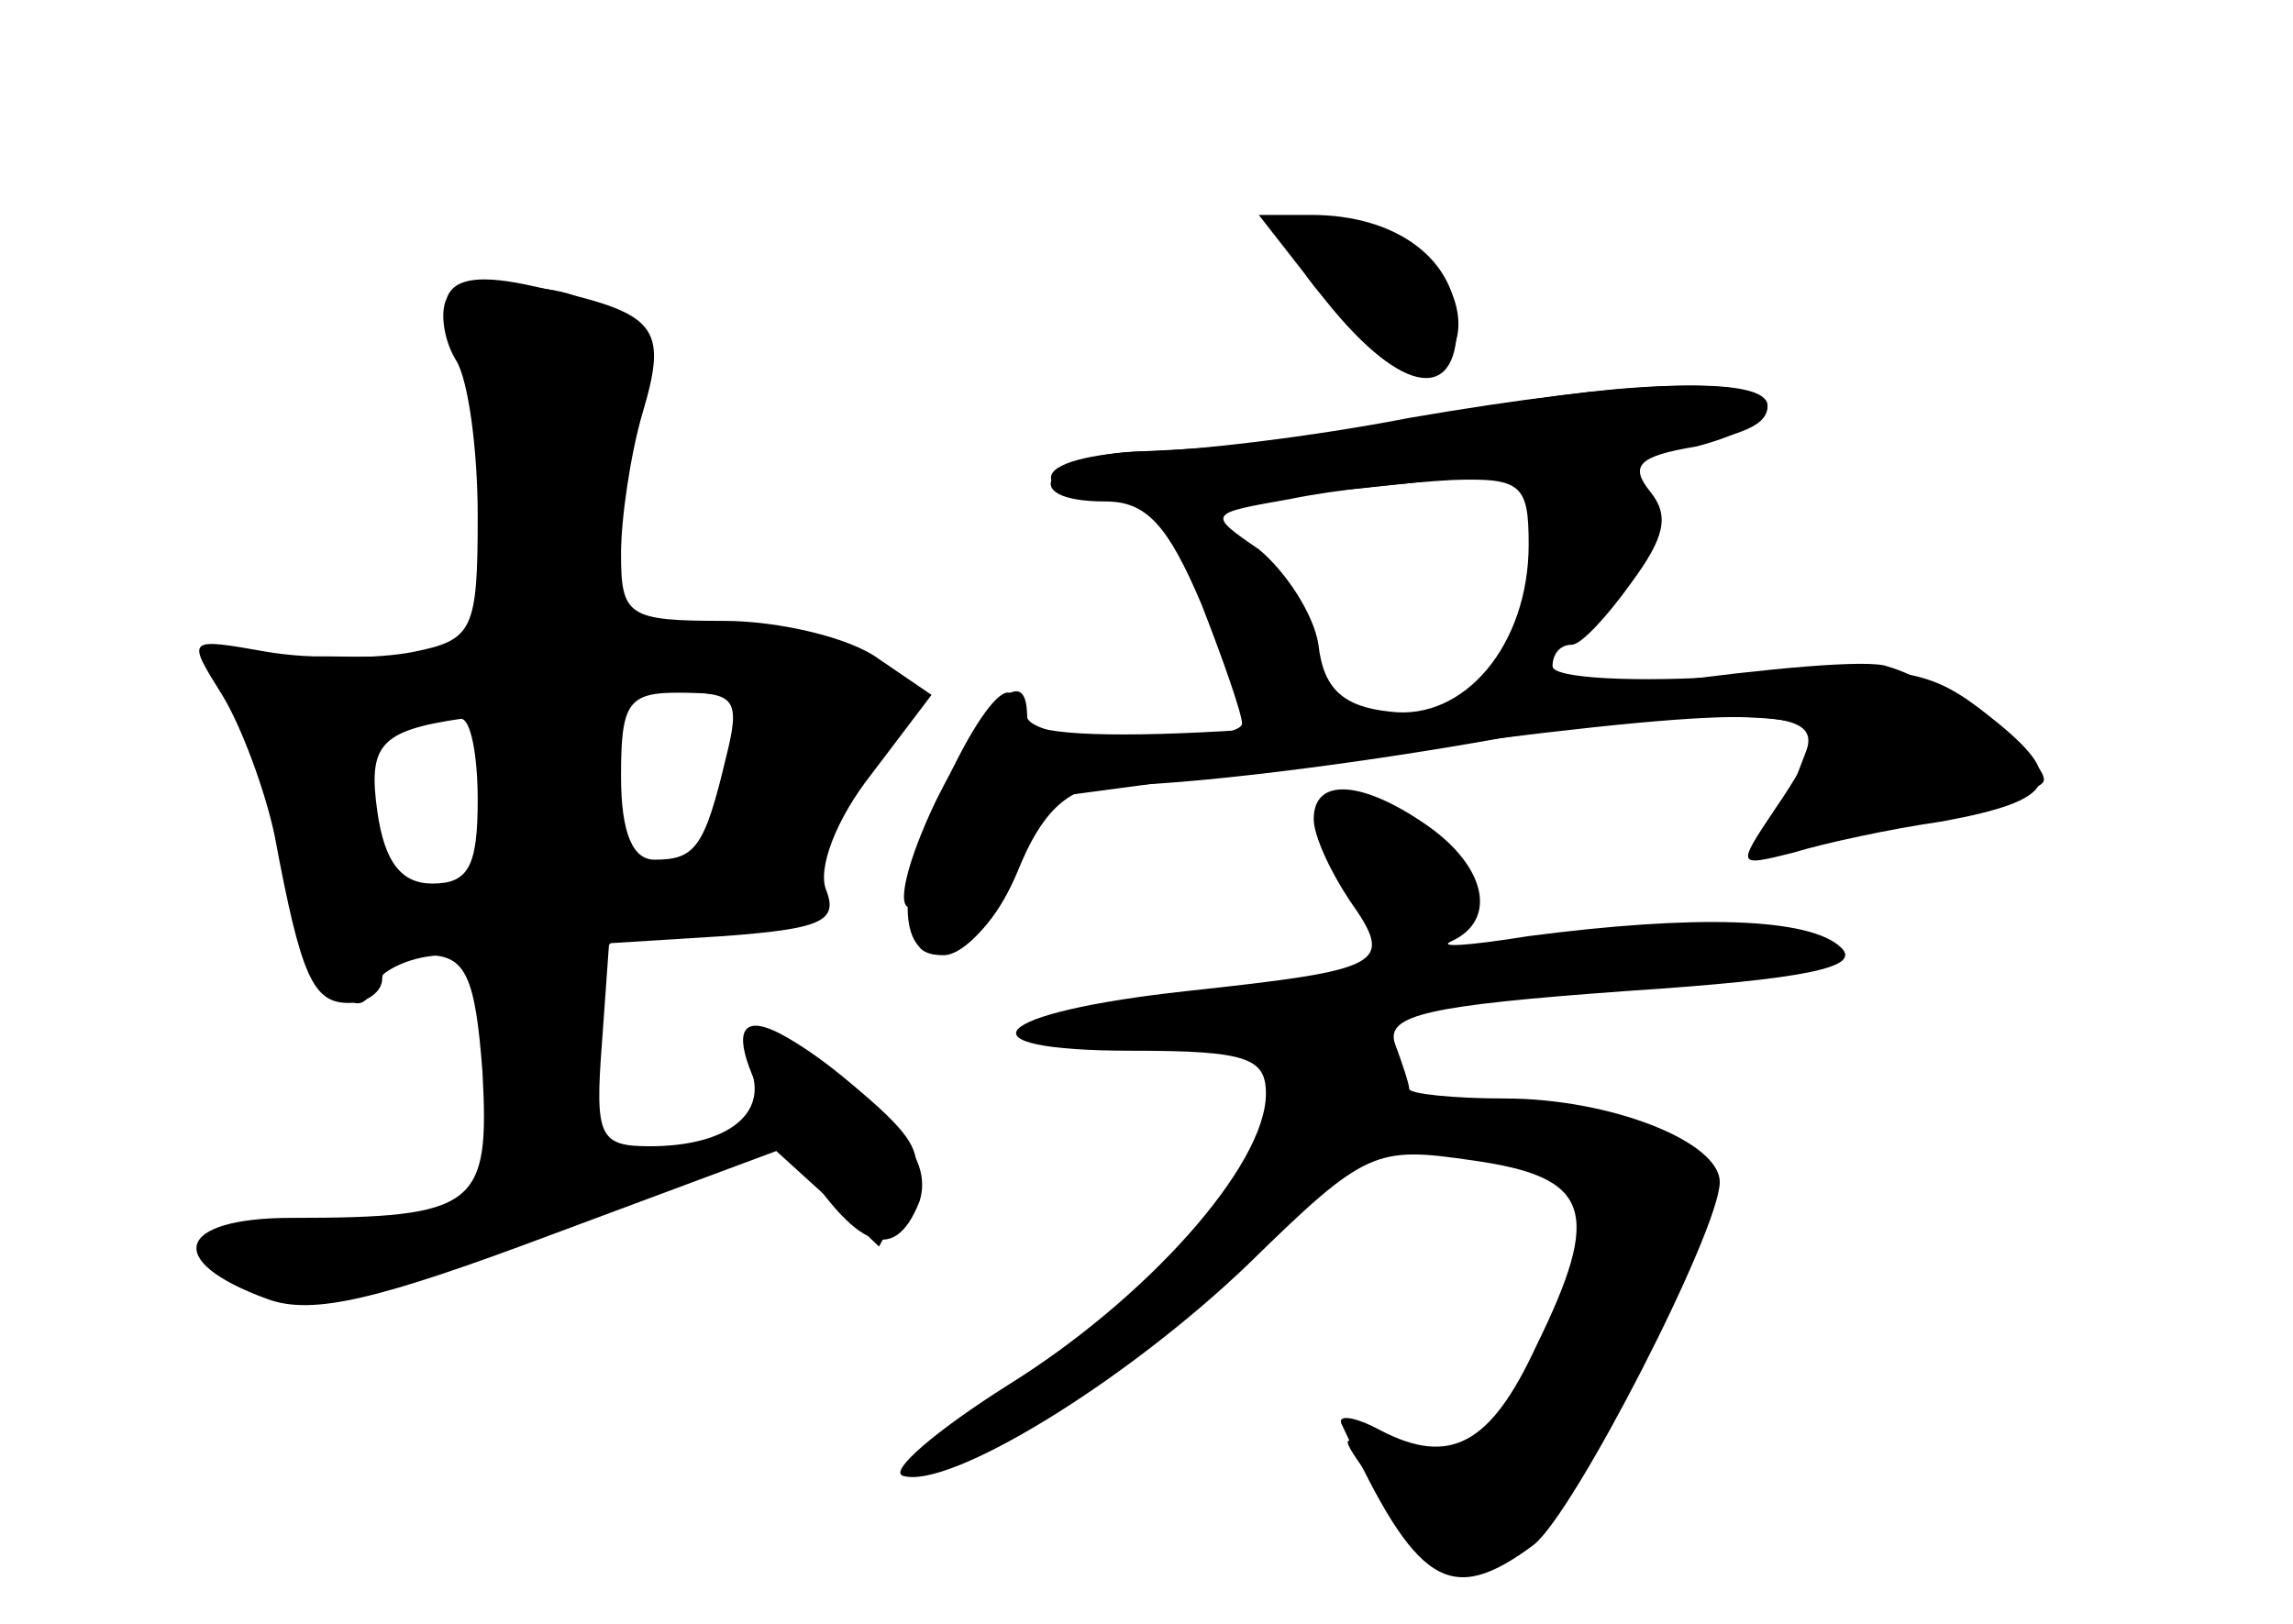 <?xml version="1.0" standalone="no"?>
<!DOCTYPE svg PUBLIC "-//W3C//DTD SVG 20010904//EN"
 "http://www.w3.org/TR/2001/REC-SVG-20010904/DTD/svg10.dtd">
<svg version="1.0" xmlns="http://www.w3.org/2000/svg"
 width="96pt" height="68pt" viewBox="0 0 96 68"
 preserveAspectRatio="xMidYMid meet">
<g transform="translate(0,68) scale(0.1,-0.1)" fill="#000000" stroke="none">
<g id="part-0" class="char-part">
  <path d="M540 580 c0 -17 49 -62 60 -55 20 12 10 45 -16 55 -33 13 -44 13 -44
0z"/>
  <path d="M187 555 c-3 -6 -1 -18 4 -26 5 -8 9 -37 9 -65 0 -48 -2 -52 -27 -57
-15 -3 -43 -3 -61 0 -34 6 -34 6 -19 -18 8 -13 18 -40 22 -59 11 -59 16 -70
31 -70 8 0 14 5 14 10 0 6 9 10 19 10 16 0 20 -9 23 -49 3 -56 -2 -61 -80 -61
-48 0 -54 -18 -10 -34 19 -7 47 0 119 27 l94 35 22 -20 21 -20 11 20 c9 17 6
24 -20 46 -35 30 -54 34 -45 9 8 -19 -9 -33 -42 -33 -21 0 -23 4 -20 43 l3 42
48 3 c40 3 48 6 43 19 -4 9 4 30 19 49 l25 33 -22 15 c-12 9 -42 16 -65 16
-40 0 -43 2 -43 28 0 15 4 42 9 59 11 37 6 42 -45 53 -22 5 -34 4 -37 -5z
m117 -192 c-9 -38 -13 -43 -30 -43 -9 0 -14 11 -14 35 0 31 3 35 25 35 23 0
25 -3 19 -27z m-104 -18 c0 -28 -4 -35 -19 -35 -13 0 -20 9 -23 30 -4 28 1 34
35 39 4 0 7 -15 7 -34z"/>
  <path d="M620 509 c-58 -12 -96 -16 -142 -18 -40 -1 -54 -21 -15 -21 17 0 26
-10 40 -43 9 -23 17 -46 17 -50 0 -4 -20 -7 -45 -7 -25 0 -45 5 -45 10 0 23
-17 7 -38 -35 -12 -25 -17 -45 -11 -45 5 0 7 -4 4 -10 -3 -6 1 -10 10 -10 9 0
23 16 31 35 10 25 21 35 37 36 33 0 105 9 166 20 66 11 131 12 131 1 0 -4 -8
-18 -17 -31 -16 -24 -16 -24 8 -18 13 4 41 10 62 13 49 9 53 18 20 44 -25 20
-36 22 -105 17 -44 -3 -78 -1 -78 4 0 5 3 9 8 9 4 0 15 12 25 26 14 19 16 28
8 38 -9 11 -5 15 19 19 16 4 30 11 30 17 0 12 -57 11 -120 -1z m20 -57 c0 -42
-27 -74 -58 -70 -20 2 -28 10 -30 28 -2 13 -14 31 -25 40 -22 15 -21 15 13 21
19 4 50 7 68 8 29 1 32 -2 32 -27z"/>
  <path d="M550 337 c0 -7 7 -22 15 -34 19 -27 15 -29 -68 -38 -83 -9 -98 -25
-23 -25 48 0 56 -3 56 -18 0 -30 -50 -86 -108 -122 -30 -19 -50 -36 -44 -38
19 -6 93 39 145 89 49 48 53 49 94 43 49 -7 54 -21 26 -78 -19 -41 -36 -50
-65 -35 -11 6 -19 7 -16 2 31 -67 45 -76 80 -50 17 13 78 132 78 152 0 17 -46
35 -90 35 -22 0 -40 2 -40 4 0 2 -3 11 -6 19 -4 12 14 16 97 22 76 5 98 10 90
18 -13 13 -62 14 -131 5 -25 -4 -39 -5 -32 -2 19 9 14 31 -10 48 -27 19 -48
21 -48 3z"/>
</g>
<g id="part-1" class="char-part">
  <path d="M196 528 c5 -18 9 -53 9 -78 l0 -45 -57 0 c-59 1 -66 -3 -47 -22 6
-6 15 -33 20 -59 10 -51 28 -79 36 -56 3 6 16 12 29 12 22 0 24 -4 24 -45 0
-38 3 -45 20 -45 17 0 20 7 20 50 0 45 2 50 23 50 40 0 67 12 67 30 0 9 9 25
20 35 11 10 20 24 20 30 0 19 -55 38 -88 30 -17 -3 -32 -3 -35 2 -3 4 -1 33 4
63 10 61 -2 80 -49 80 -22 0 -23 -3 -16 -32z m110 -170 c-12 -59 -49 -62 -54
-5 -3 36 -2 37 29 37 30 0 31 -1 25 -32z m-98 -15 c-2 -30 -8 -39 -24 -41 -15
-2 -23 4 -28 20 -12 47 -8 58 25 58 29 0 30 -2 27 -37z"/>
</g>
<g id="part-2" class="char-part">
  <path d="M328 205 c29 -48 46 -56 57 -28 4 13 -3 26 -25 45 -49 44 -64 36 -32
-17z"/>
</g>
<g id="part-3" class="char-part">
  <path d="M552 558 c33 -43 58 -48 58 -14 0 27 -25 46 -61 46 l-22 0 25 -32z"/>
  <path d="M590 505 c-41 -8 -92 -14 -112 -14 -21 -1 -38 -5 -38 -11 0 -13 63
-13 170 0 108 13 130 18 130 30 0 13 -57 11 -150 -5z"/>
</g>
<g id="part-4" class="char-part">
  <path d="M695 394 c-137 -21 -265 -28 -265 -15 0 6 -4 11 -8 11 -11 0 -42 -66
-42 -90 0 -32 30 -23 45 13 l14 33 128 17 c164 22 197 22 189 2 -3 -8 -8 -21
-11 -28 -5 -11 4 -12 49 -3 30 6 57 14 61 18 7 6 -40 42 -65 49 -8 3 -51 -1
-95 -7z"/>
</g>
<g id="part-5" class="char-part">
  <path d="M642 198 c17 -6 25 -14 21 -24 -3 -8 0 -14 6 -14 6 0 2 -13 -10 -29
-12 -17 -18 -34 -14 -42 5 -8 4 -10 -3 -5 -11 7 -17 -6 -13 -28 1 -5 -5 -4
-13 4 -9 7 -16 9 -16 6 0 -4 -9 -2 -21 4 -20 11 -20 11 2 -19 25 -34 34 -40
25 -15 -5 14 -4 15 8 5 11 -9 19 -6 39 18 14 17 28 44 32 61 4 16 11 32 16 35
11 7 12 45 2 46 -5 1 -26 2 -48 4 -36 3 -37 2 -13 -7z"/>
</g>
</g>
</svg>